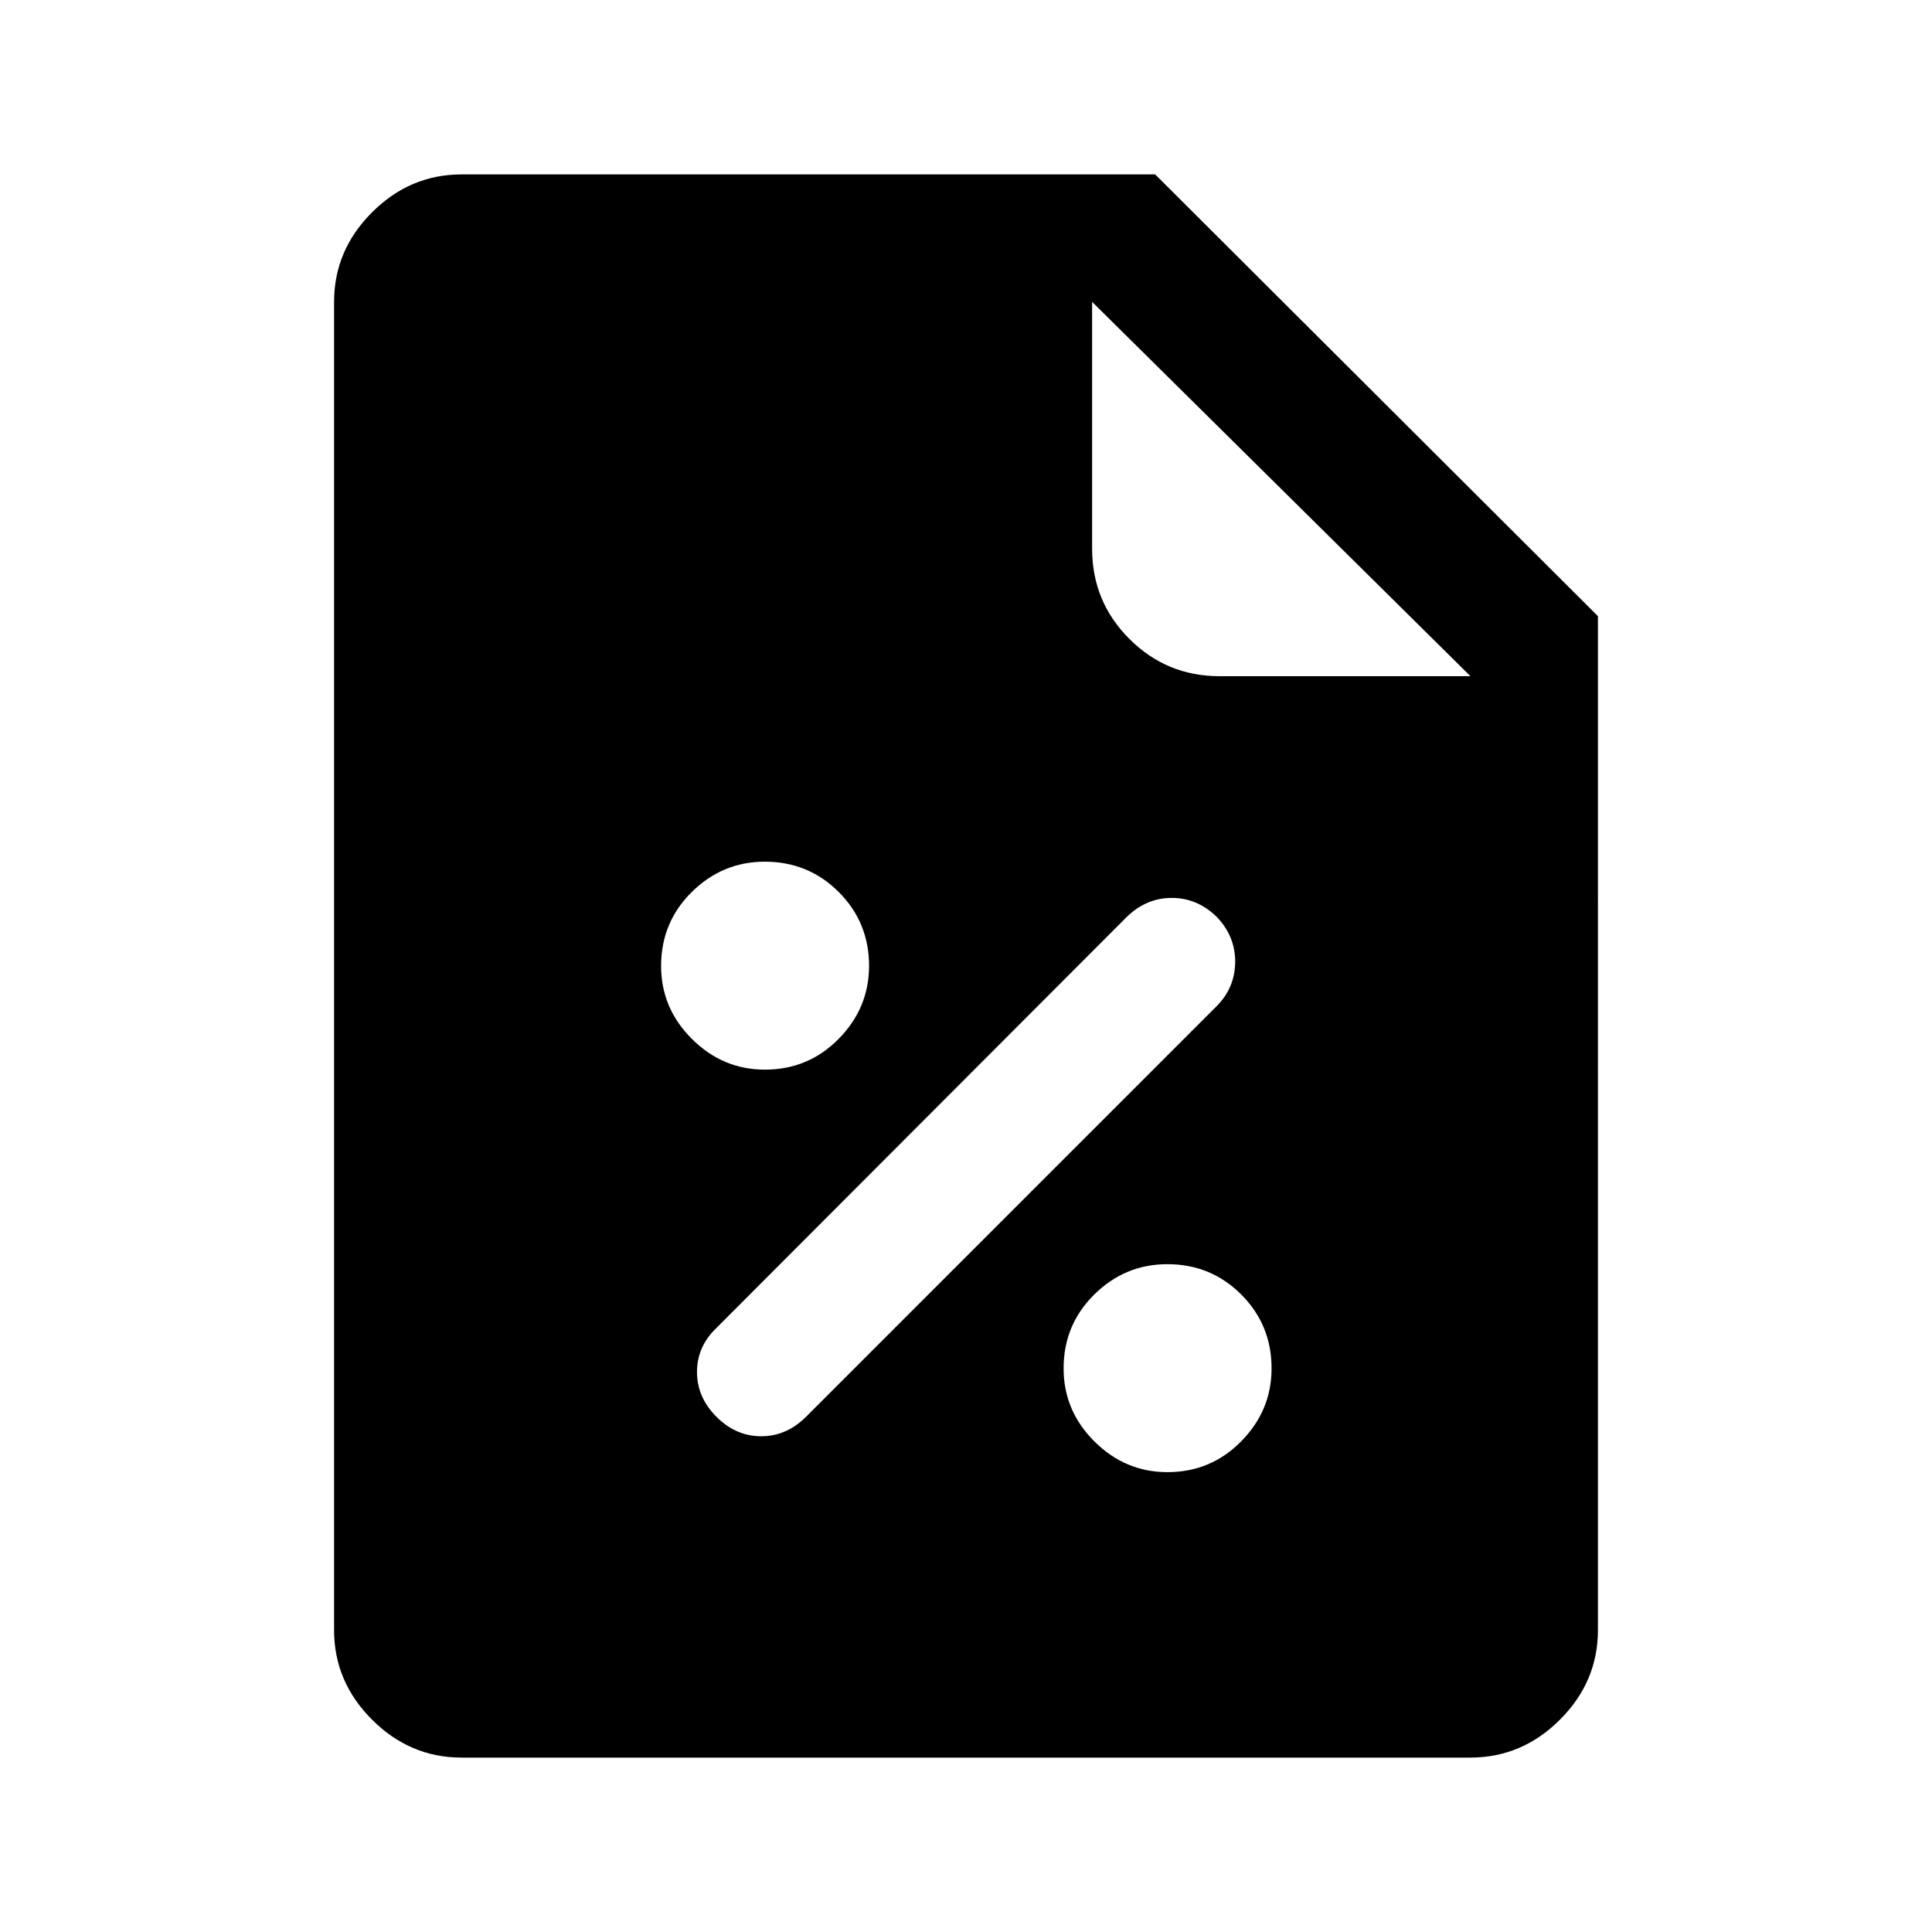 <svg xmlns="http://www.w3.org/2000/svg" height="40" viewBox="0 96 960 960" width="40"><path d="M580.069 827.5q21.598 0 36.681-15.319 15.083-15.318 15.083-36.25 0-21.598-15.054-36.681-15.054-15.083-36.75-15.083-21.029 0-36.279 15.054-15.25 15.054-15.25 36.75 0 21.029 15.319 36.279 15.318 15.25 36.25 15.25ZM356 800q9.667 9.667 22.25 9.667T400.5 800l204-204q9.167-9.167 9.25-22 .083-12.833-9.25-22.5-9.667-9.333-22.25-9.333t-22.275 9.359L355.833 756q-9.5 9.167-9.5 21.75T356 800Zm24.069-172.5q21.598 0 36.681-15.319 15.083-15.318 15.083-36.25 0-21.598-15.054-36.681-15.054-15.083-36.75-15.083-21.029 0-36.279 15.054-15.25 15.054-15.25 36.75 0 21.029 15.319 36.279 15.318 15.25 36.25 15.25ZM229.333 969.333q-25.625 0-44.479-18.854T166 906V246q0-25.625 18.854-44.479t44.479-18.854H574l220 219.499V906q0 25.625-18.854 44.479t-44.479 18.854H229.333Zm501.334-537.334L542.667 246v122.666q0 26.292 18.521 44.813 18.521 18.52 44.812 18.52h124.667Z"/></svg>